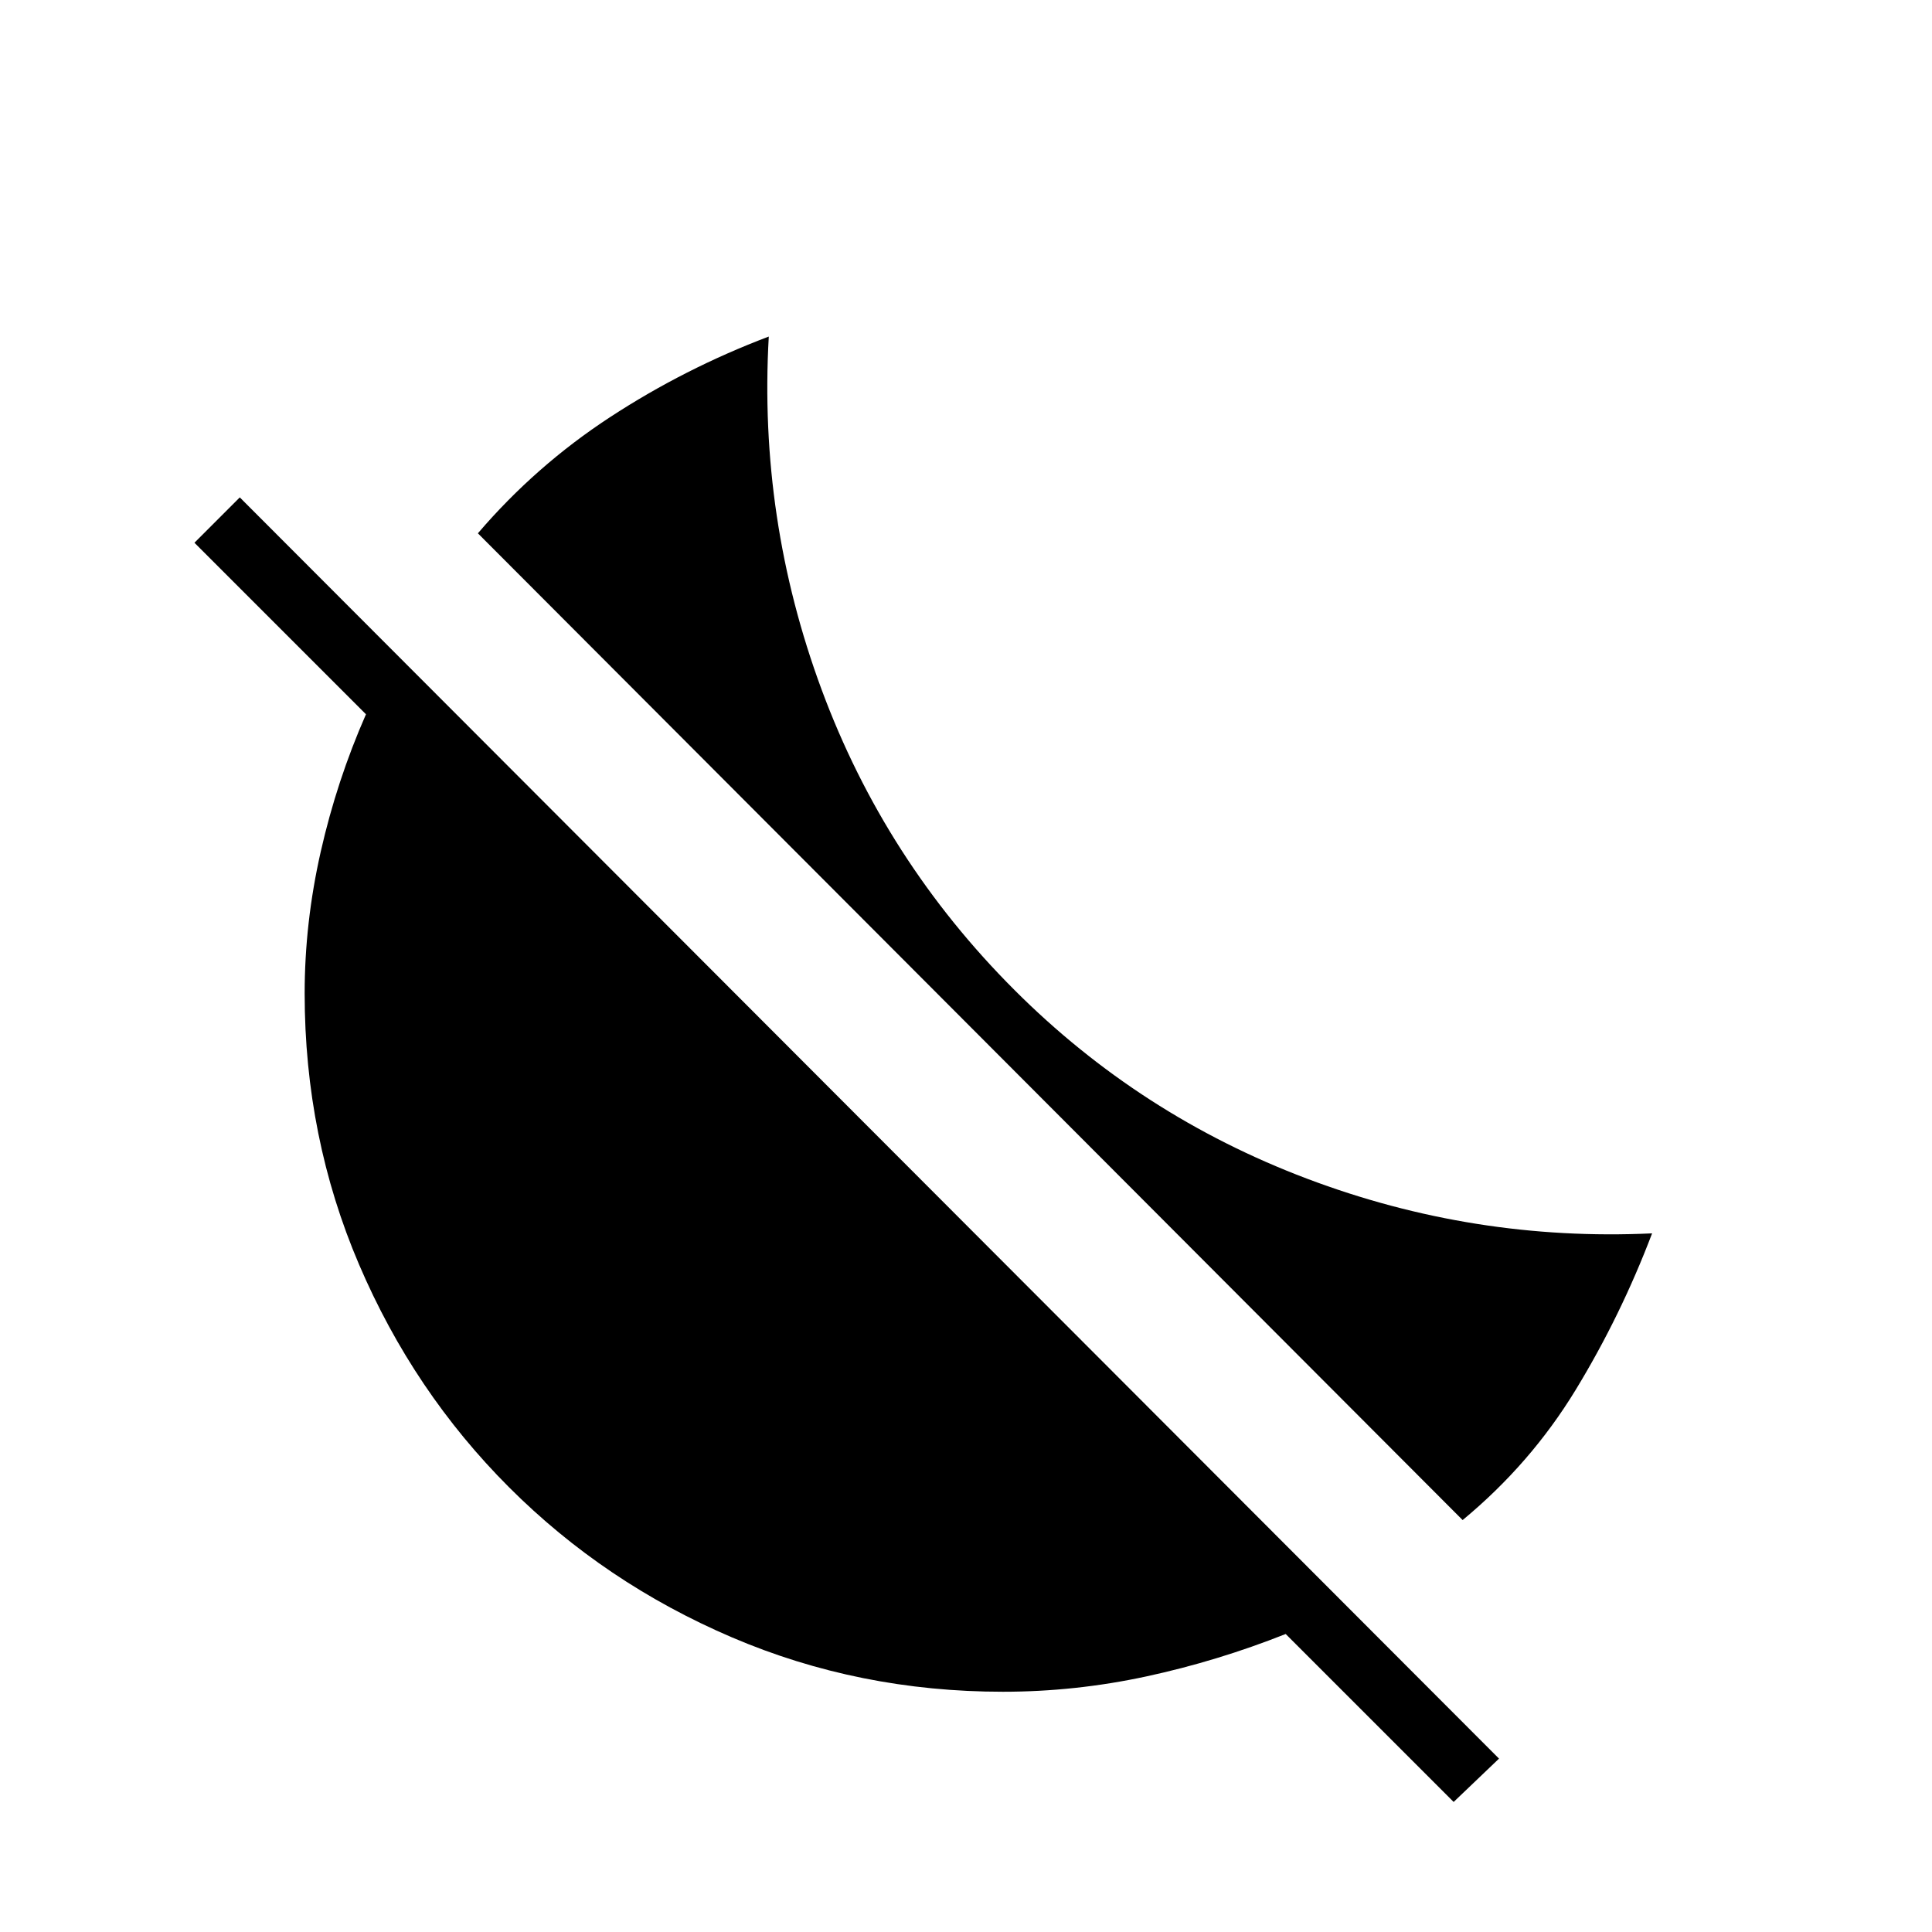 <svg xmlns="http://www.w3.org/2000/svg" height="20" viewBox="0 -960 960 960" width="20"><path d="M726.77-204.69 237.46-695q28.69-33.54 65.69-57.73 37-24.19 78.85-40.04-5.15 90.62 26.27 175.46 31.42 84.85 95.81 149.23 62.38 62.39 145.3 93.73 82.93 31.35 171.54 27.2-15.61 41.07-38 77.8-22.38 36.73-56.15 64.66Zm-4.46 140.07-83.46-83.46q-33.93 13.46-69.23 21.08-35.31 7.62-71.24 7.62-71.53 0-134.73-27.04-63.19-27.04-110.69-74.54-47.5-47.5-74.54-110.69-27.04-63.2-27.04-134.73 0-35.16 8-70.47 8-35.3 22.47-68.23l-85.23-85.23 22.53-22.54 625.7 626.7-22.54 21.53Z"/></svg>